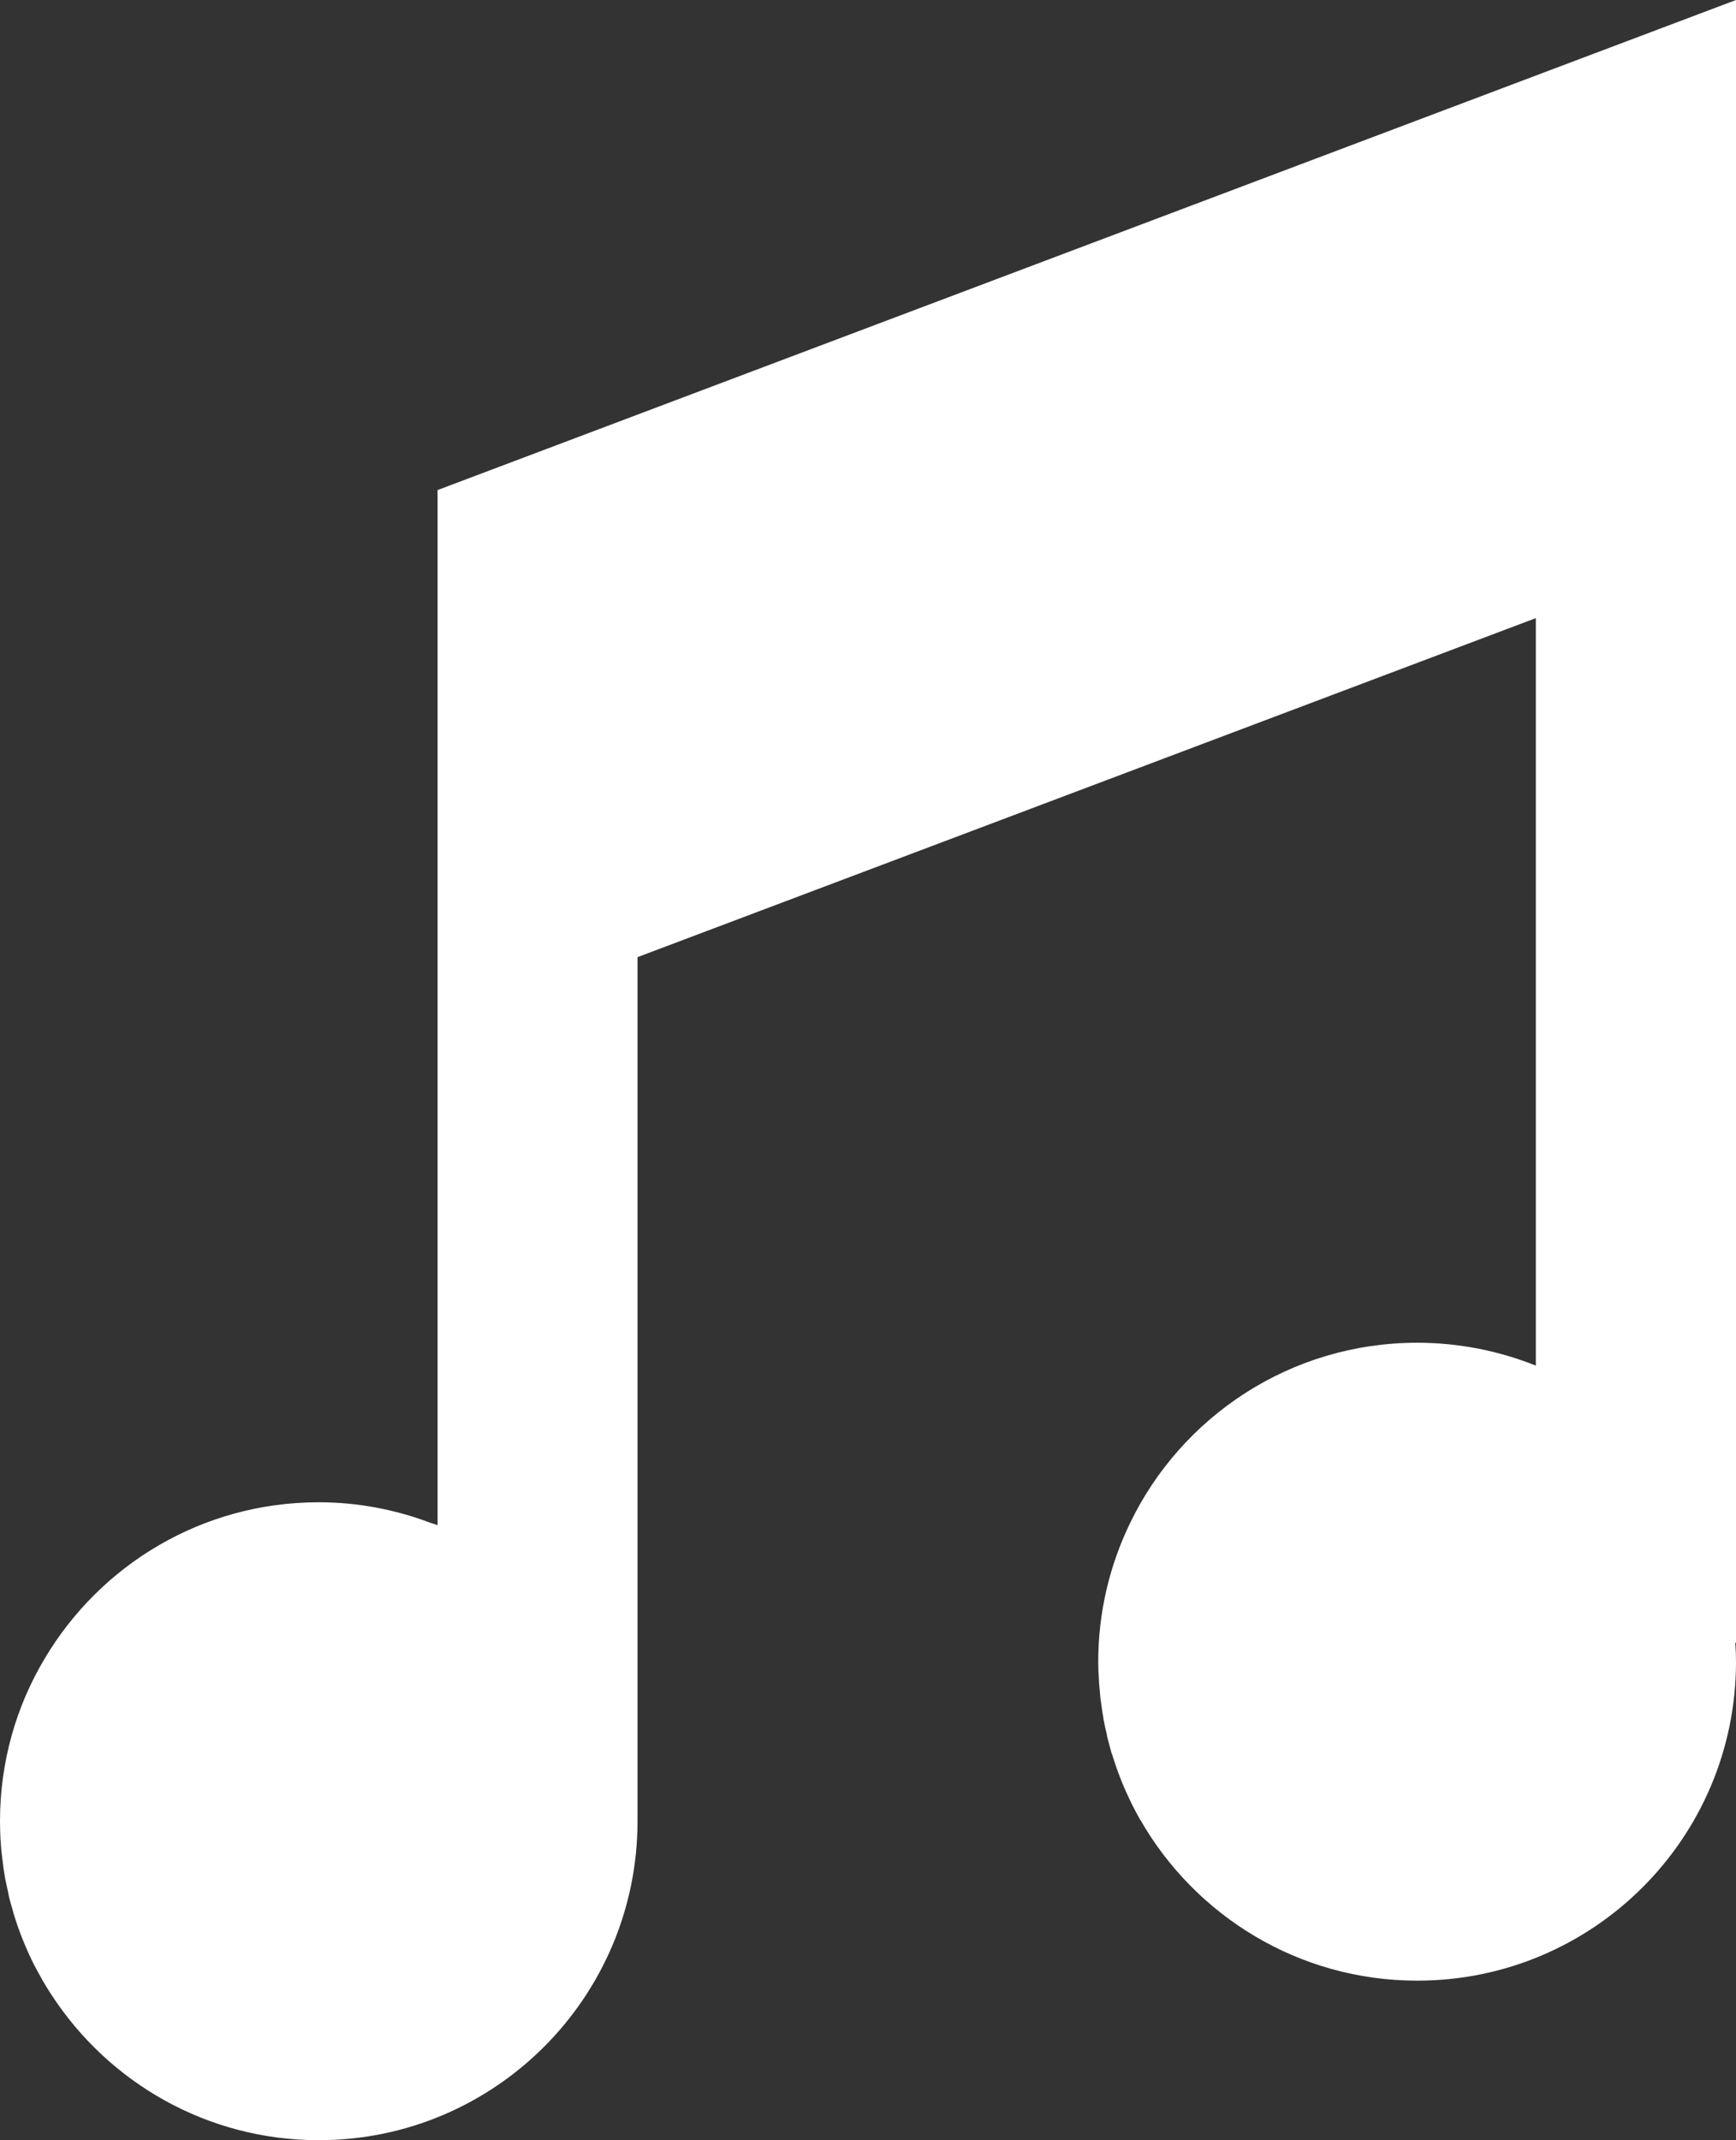 <?xml version="1.0" encoding="utf-8"?>
<svg viewBox="3623.203 1296.02 95.053 117.154" xmlns="http://www.w3.org/2000/svg">
  <rect x="3623.203" y="1296.02" width="95.053" height="117.154" fill="#333333" stroke="none"/>
  <path d="M 3647.163 1379.508 C 3647.016 1379.454 3646.87 1379.414 3646.723 1379.361 C 3644.843 1378.654 3642.79 1378.254 3640.656 1378.254 C 3634.27 1378.254 3628.696 1381.681 3625.656 1386.801 C 3624.096 1389.401 3623.203 1392.454 3623.203 1395.708 C 3623.203 1396.054 3623.216 1396.388 3623.23 1396.721 L 3623.243 1396.854 C 3623.256 1397.134 3623.283 1397.414 3623.323 1397.708 L 3623.35 1397.921 C 3623.376 1398.174 3623.416 1398.428 3623.456 1398.668 L 3623.496 1398.908 C 3623.55 1399.161 3623.603 1399.401 3623.656 1399.641 L 3623.696 1399.854 C 3623.763 1400.121 3623.843 1400.401 3623.923 1400.668 L 3623.95 1400.774 C 3624.23 1401.708 3624.59 1402.601 3625.016 1403.468 L 3625.07 1403.574 C 3625.203 1403.828 3625.336 1404.068 3625.47 1404.308 L 3625.536 1404.428 C 3625.683 1404.681 3625.83 1404.921 3625.976 1405.148 L 3626.03 1405.228 C 3629.15 1410.014 3634.536 1413.174 3640.656 1413.174 C 3650.296 1413.174 3658.11 1405.348 3658.11 1395.708 L 3658.11 1348.414 L 3707.296 1329.856 L 3707.296 1331.409 L 3707.296 1331.41 L 3707.296 1370.774 C 3705.296 1369.974 3703.096 1369.521 3700.803 1369.521 C 3693.869 1369.521 3687.883 1373.561 3685.069 1379.414 C 3683.963 1381.708 3683.336 1384.268 3683.336 1386.988 C 3683.336 1387.334 3683.349 1387.668 3683.376 1388.001 L 3683.376 1388.081 C 3683.403 1388.388 3683.429 1388.681 3683.456 1388.988 L 3683.483 1389.161 C 3683.523 1389.428 3683.549 1389.694 3683.603 1389.961 L 3683.629 1390.161 C 3683.683 1390.428 3683.736 1390.694 3683.803 1390.948 L 3683.829 1391.108 C 3683.909 1391.401 3683.989 1391.694 3684.069 1392.001 L 3684.083 1392.014 C 3684.376 1392.974 3684.736 1393.894 3685.176 1394.774 C 3685.323 1395.068 3685.469 1395.348 3685.629 1395.628 L 3685.643 1395.641 C 3688.656 1400.894 3694.309 1404.441 3700.803 1404.441 C 3710.443 1404.441 3718.256 1396.628 3718.256 1386.988 C 3718.256 1386.641 3718.243 1386.294 3718.216 1385.948 L 3718.256 1385.948 L 3718.256 1323.2 L 3718.256 1297.578 L 3718.256 1297.577 L 3718.256 1296.02 L 3647.163 1322.846 L 3647.163 1379.508" style="fill:#FFFFFF;fill-opacity:1;fill-rule:nonzero;stroke:none" id="path196" transform="matrix(1, 0, 0, 1, 0, 0)"/>
</svg>